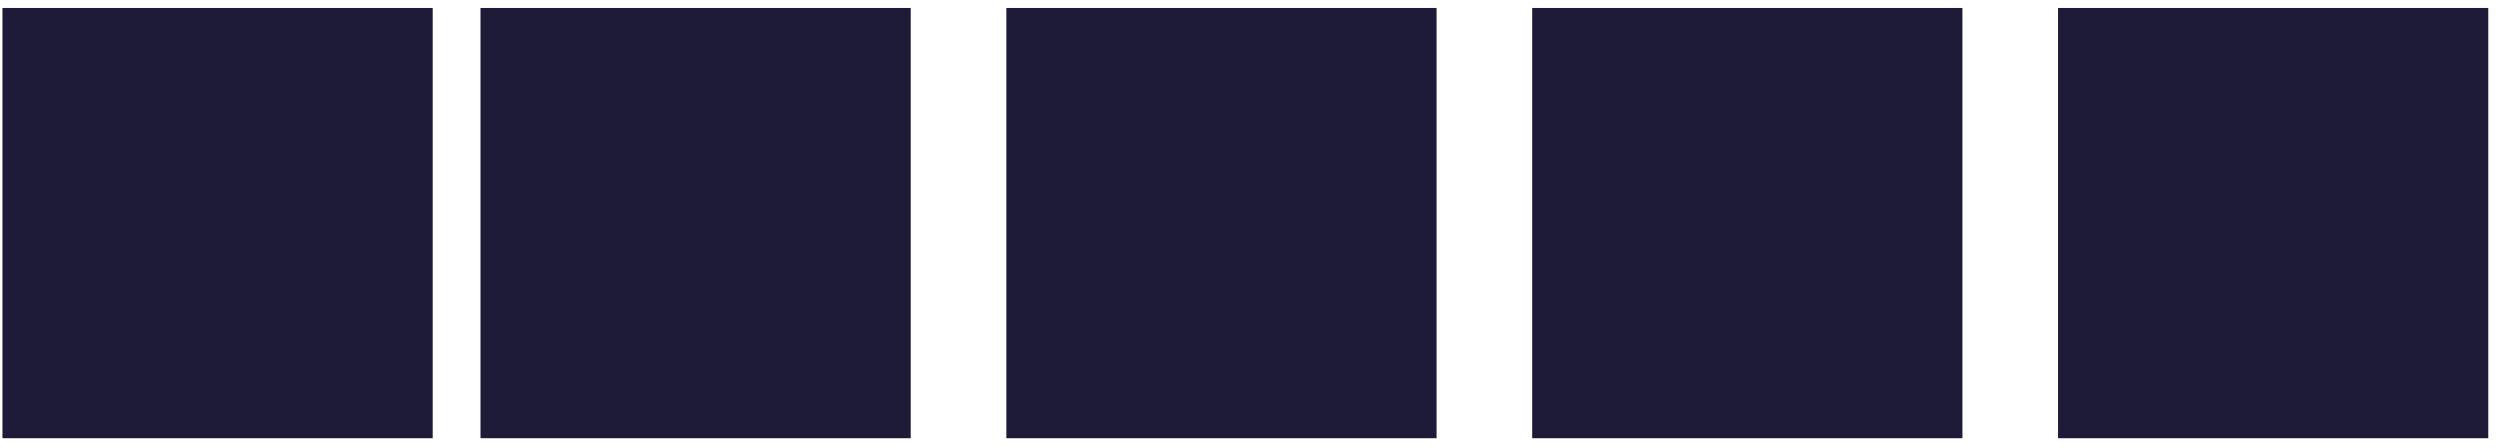 <svg width="151" height="27" viewBox="0 0 151 27" fill="none" xmlns="http://www.w3.org/2000/svg">
<path d="M0.148 26.468H26.135V0.481H0.148V26.468ZM29.022 26.468H55.008V0.481H29.022V26.468ZM60.783 26.468H86.769V0.481H60.783V26.468ZM92.544 26.468H118.53V0.481H92.544V26.468ZM124.305 26.468H150.291V0.481H124.305V26.468Z" fill="#1E1B39"/>
</svg>
